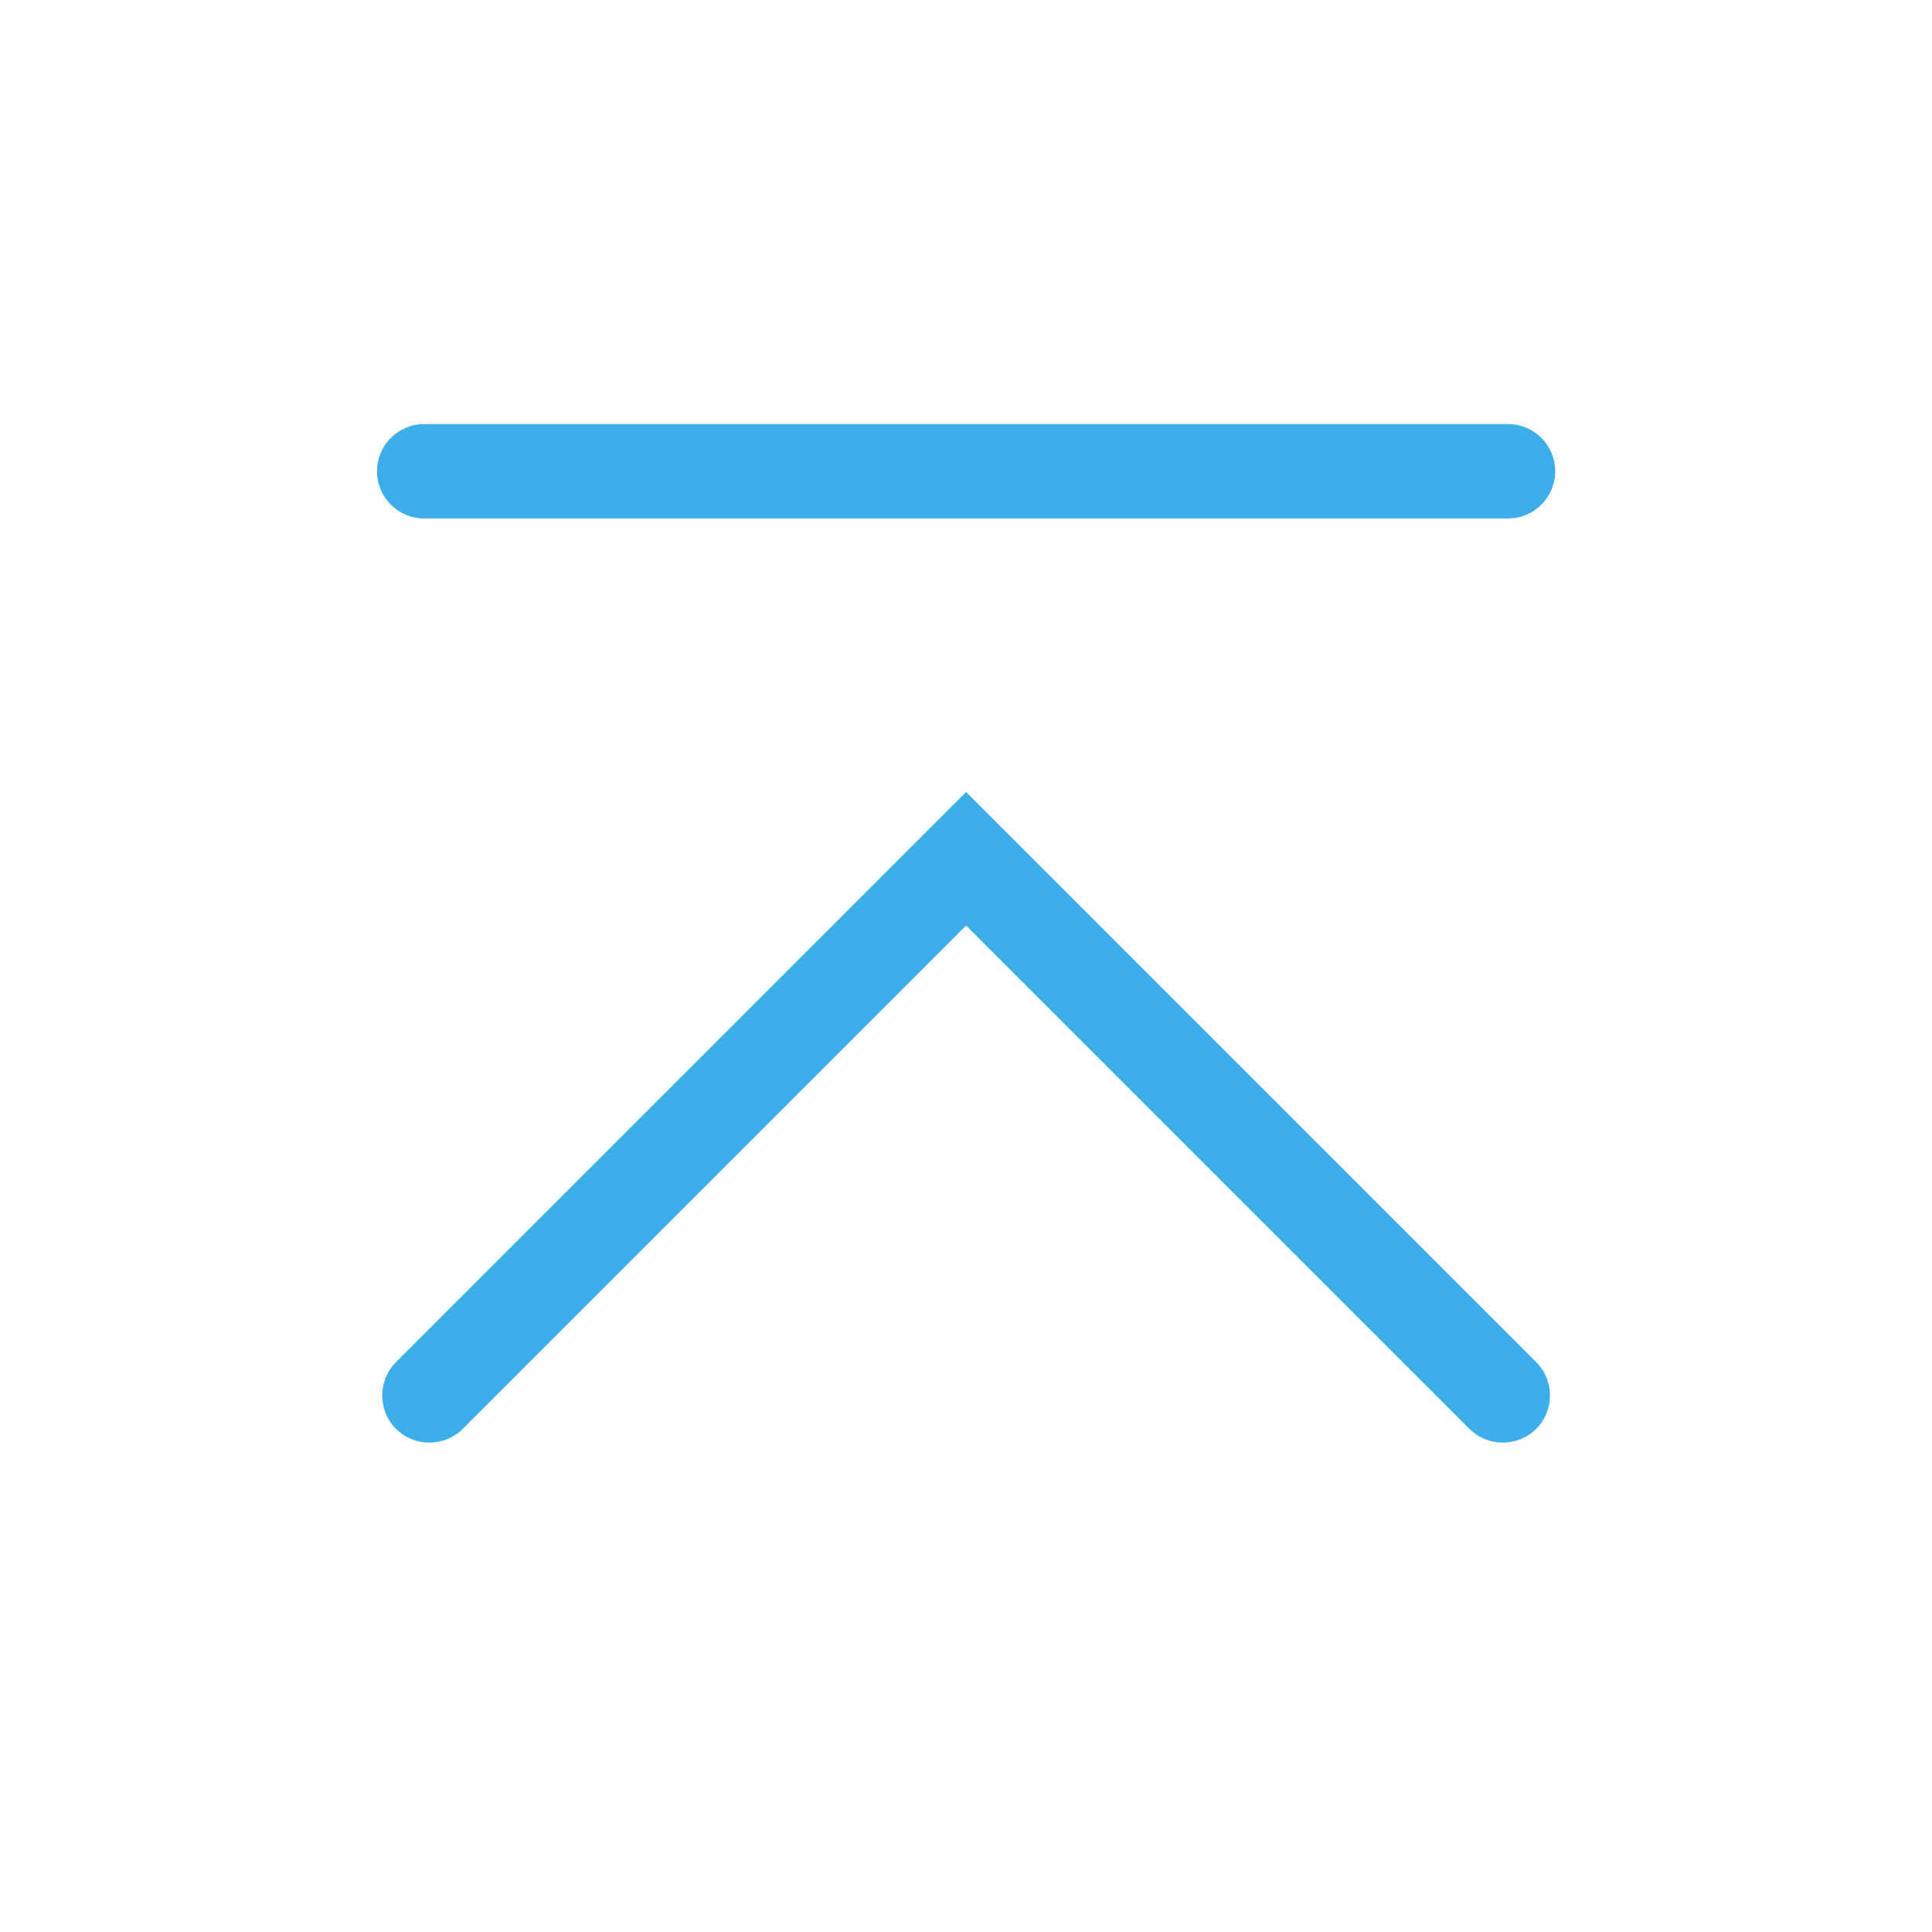 <?xml version='1.0' encoding='UTF-8' standalone='no'?>
<svg baseProfile="tiny" height="4.821mm" version="1.2" viewBox="0 0 41 41" width="4.821mm" xmlns="http://www.w3.org/2000/svg" xmlns:xlink="http://www.w3.org/1999/xlink">
    <style id="current-color-scheme" type="text/css">.ColorScheme-Text {color:#3daee9;}</style>
    <title>Qt SVG Document</title>
    <desc>Auto-generated by Klassy window decoration</desc>
    <defs/>
    <g fill="none" fill-rule="evenodd" stroke="black" stroke-linecap="square" stroke-linejoin="bevel" stroke-width="1">
        <g class="ColorScheme-Text" fill="currentColor" fill-opacity="1" font-family="Noto Sans" font-size="30" font-style="normal" font-weight="400" stroke="none" transform="matrix(2.278,0,0,2.278,0,0)">
            <path d="M3.951,3.951 L14.049,3.951 C14.291,3.951 14.488,4.148 14.488,4.39 C14.488,4.633 14.291,4.83 14.049,4.83 L3.951,4.83 C3.709,4.83 3.512,4.633 3.512,4.39 C3.512,4.148 3.709,3.951 3.951,3.951 " fill-rule="nonzero" vector-effect="none"/>
            <path d="M3.689,12.689 L8.689,7.689 L9,7.378 L9.311,7.689 L14.311,12.689 C14.482,12.861 14.482,13.139 14.311,13.311 C14.139,13.482 13.861,13.482 13.689,13.311 L8.689,8.311 L9,8 L9.311,8.311 L4.311,13.311 C4.139,13.482 3.861,13.482 3.689,13.311 C3.518,13.139 3.518,12.861 3.689,12.689 " fill-rule="nonzero" vector-effect="none"/>
        </g>
    </g>
</svg>

